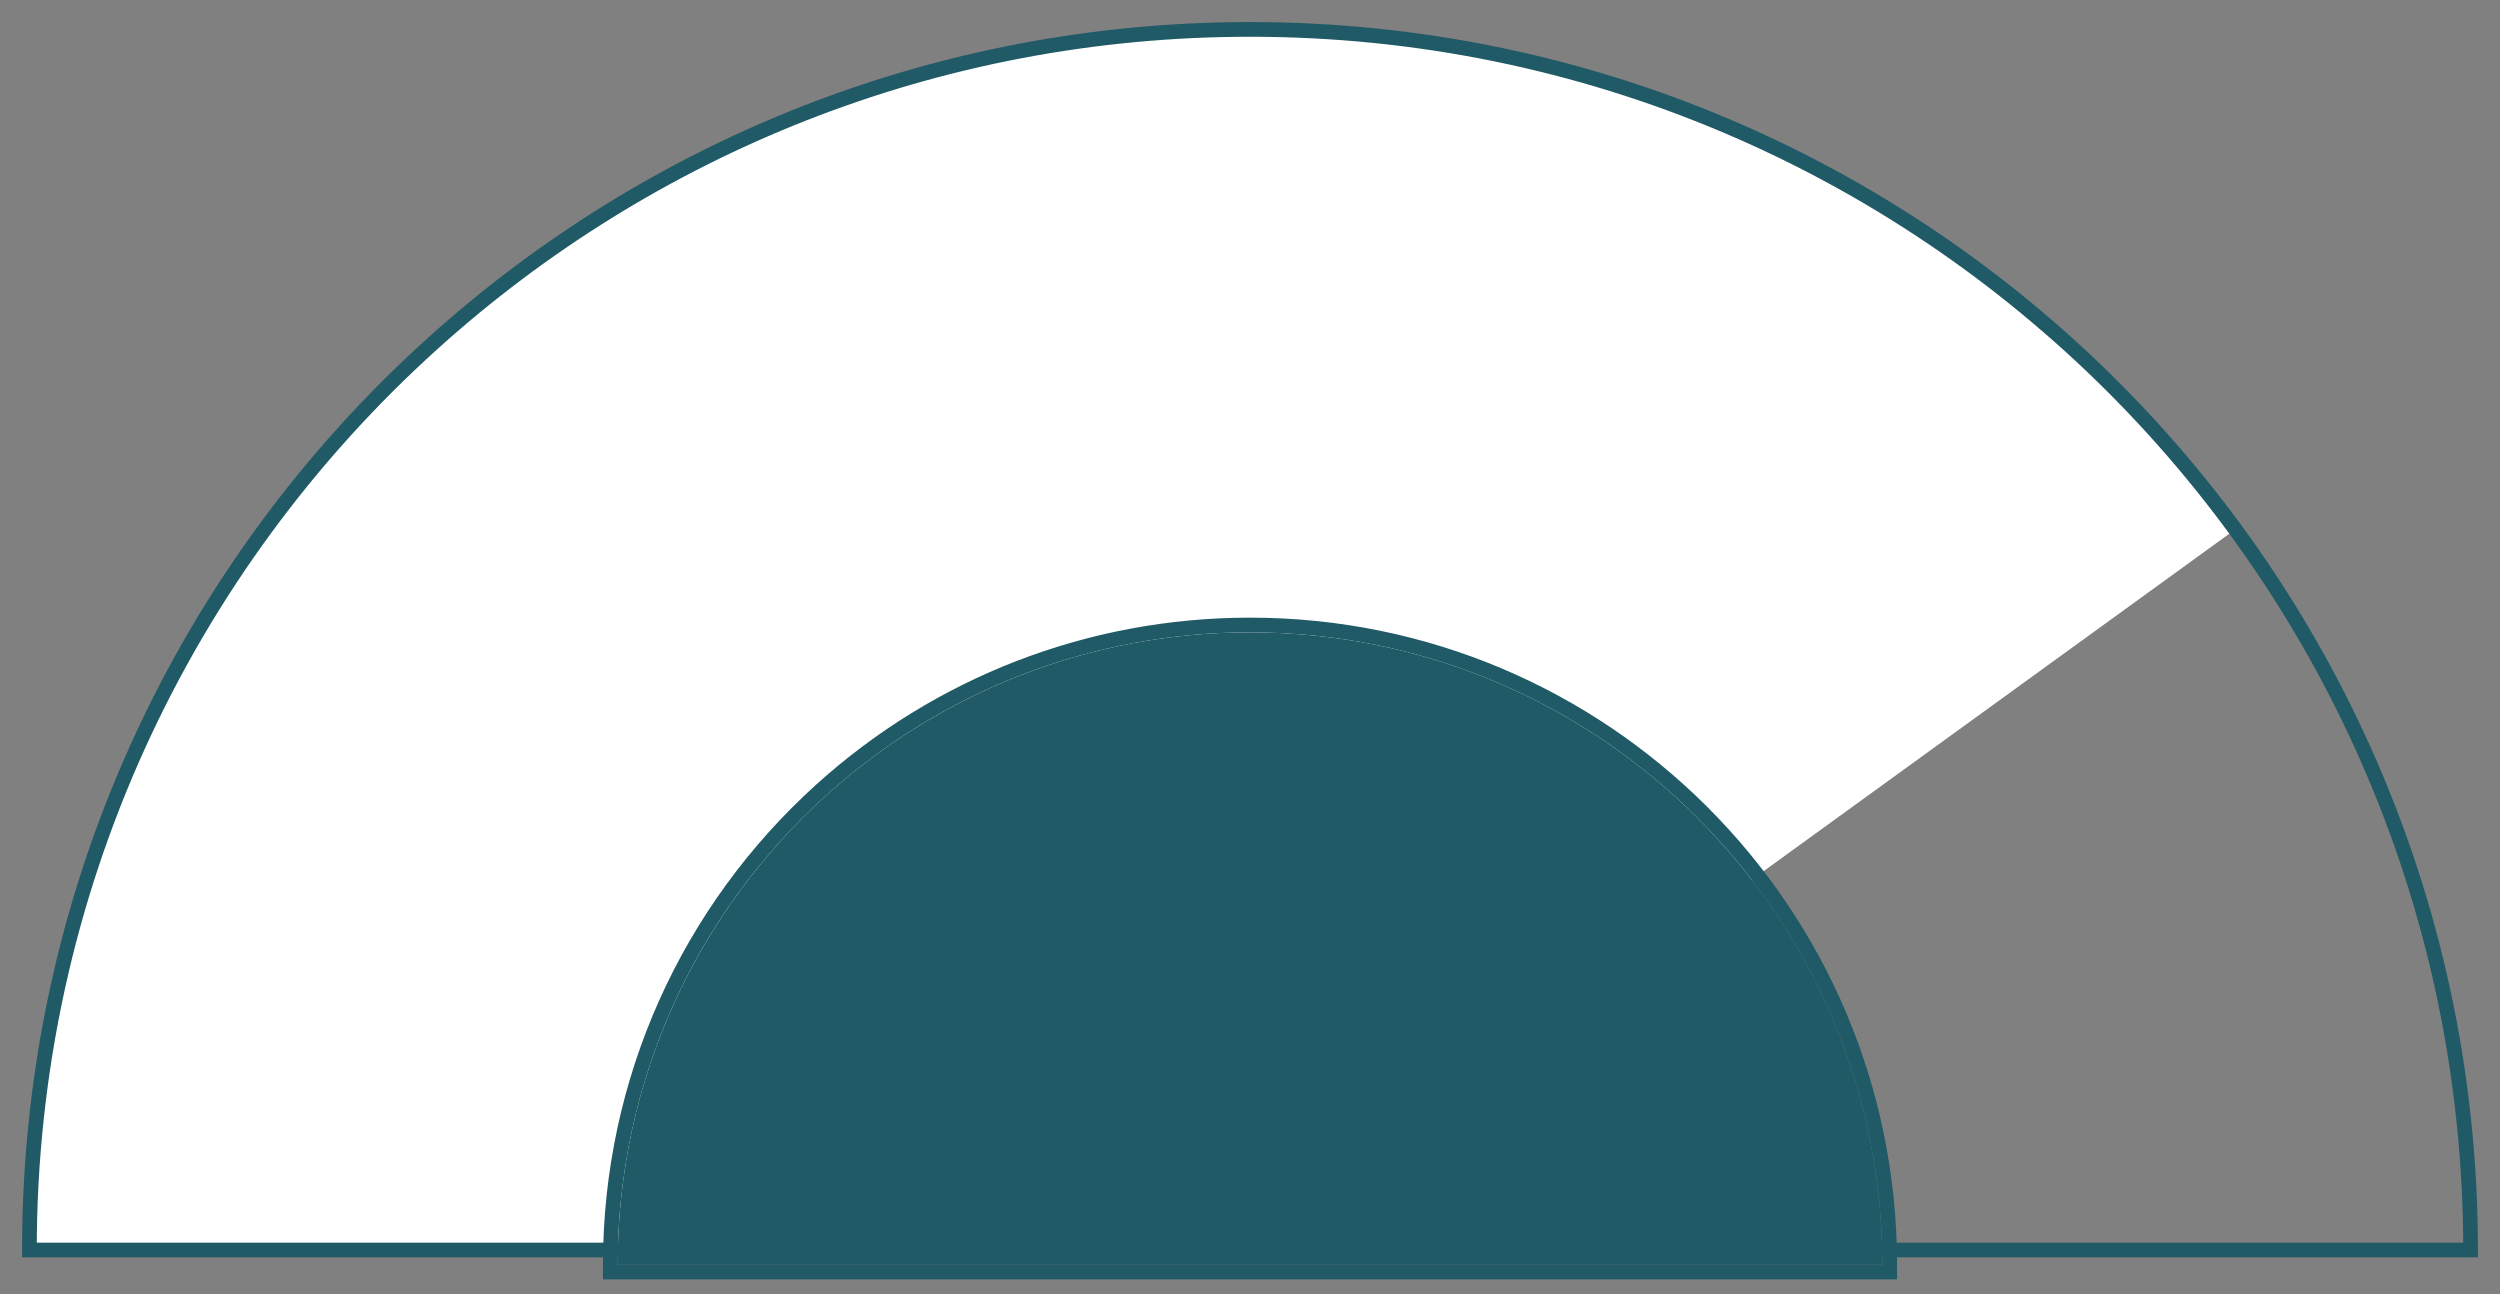 <?xml version="1.0" encoding="UTF-8"?>
<svg width="85px" height="44px" viewBox="0 0 85 44" version="1.1" xmlns="http://www.w3.org/2000/svg" xmlns:xlink="http://www.w3.org/1999/xlink">
    <rect x="0" y="0" width="85" height="44" fill="#808080" stroke="none"/>
    <!-- Generator: Sketch 43.1 (39012) - http://www.bohemiancoding.com/sketch -->
    <title>Group 7</title>
    <desc>Created with Sketch.</desc>
    <defs>
        <path d="M63,42 C63,30.126 53.374,20.5 41.5,20.5 C35.964,20.5 30.916,22.593 27.105,26.03 C22.742,29.965 20,35.662 20,42 C39.687,42 40.205,42 63,42 Z" id="path-1"></path>
    </defs>
    <g id="Page-1" stroke="none" stroke-width="1" fill="none" fill-rule="evenodd">
        <g id="Dashboard_whealth" transform="translate(-986, -453)">
            <g id="Group" transform="translate(886, 166)">
                <g id="Group-7" transform="translate(101, 288)">
                    <path d="M65.062,7.333 C58.369,2.708 50.251,0 41.5,0 C30.813,0 21.07,4.039 13.714,10.675 C5.293,18.27 0,29.267 0,41.5 C6.84,41.5 13.714,41.5 20,41.5 C33.419,41.5 41.65,41.162 58.325,29.081 C68.259,21.884 75,17 75,17 C75,17 71.204,12.161 69,10.675 C68,10 66.313,8.197 65.062,7.333 Z" id="Oval" fill="#FFFFFF"></path>
                    <path d="M83,41.5 C83,18.58 64.42,0 41.5,0 C30.813,0 21.07,4.039 13.714,10.675 C5.293,18.27 0,29.267 0,41.5 C38,41.5 39,41.5 83,41.5 Z" id="Oval" stroke="#205A66" stroke-width="0.5"></path>
                    <g id="Oval">
                        <use fill="#205A66" fill-rule="evenodd" xlink:href="#path-1"></use>
                        <path stroke="#205A66" stroke-width="0.5" d="M63.25,42 C63.25,29.988 53.512,20.25 41.5,20.25 C36.046,20.25 30.905,22.265 26.937,25.845 C22.393,29.943 19.75,35.759 19.75,42 L19.75,42.25 L20,42.25 C31.608,42.25 31.608,42.25 39.115,42.25 C47.839,42.25 47.839,42.25 63,42.25 L63.25,42.25 L63.25,42 Z"></path>
                    </g>
                </g>
            </g>
        </g>
    </g>
</svg>